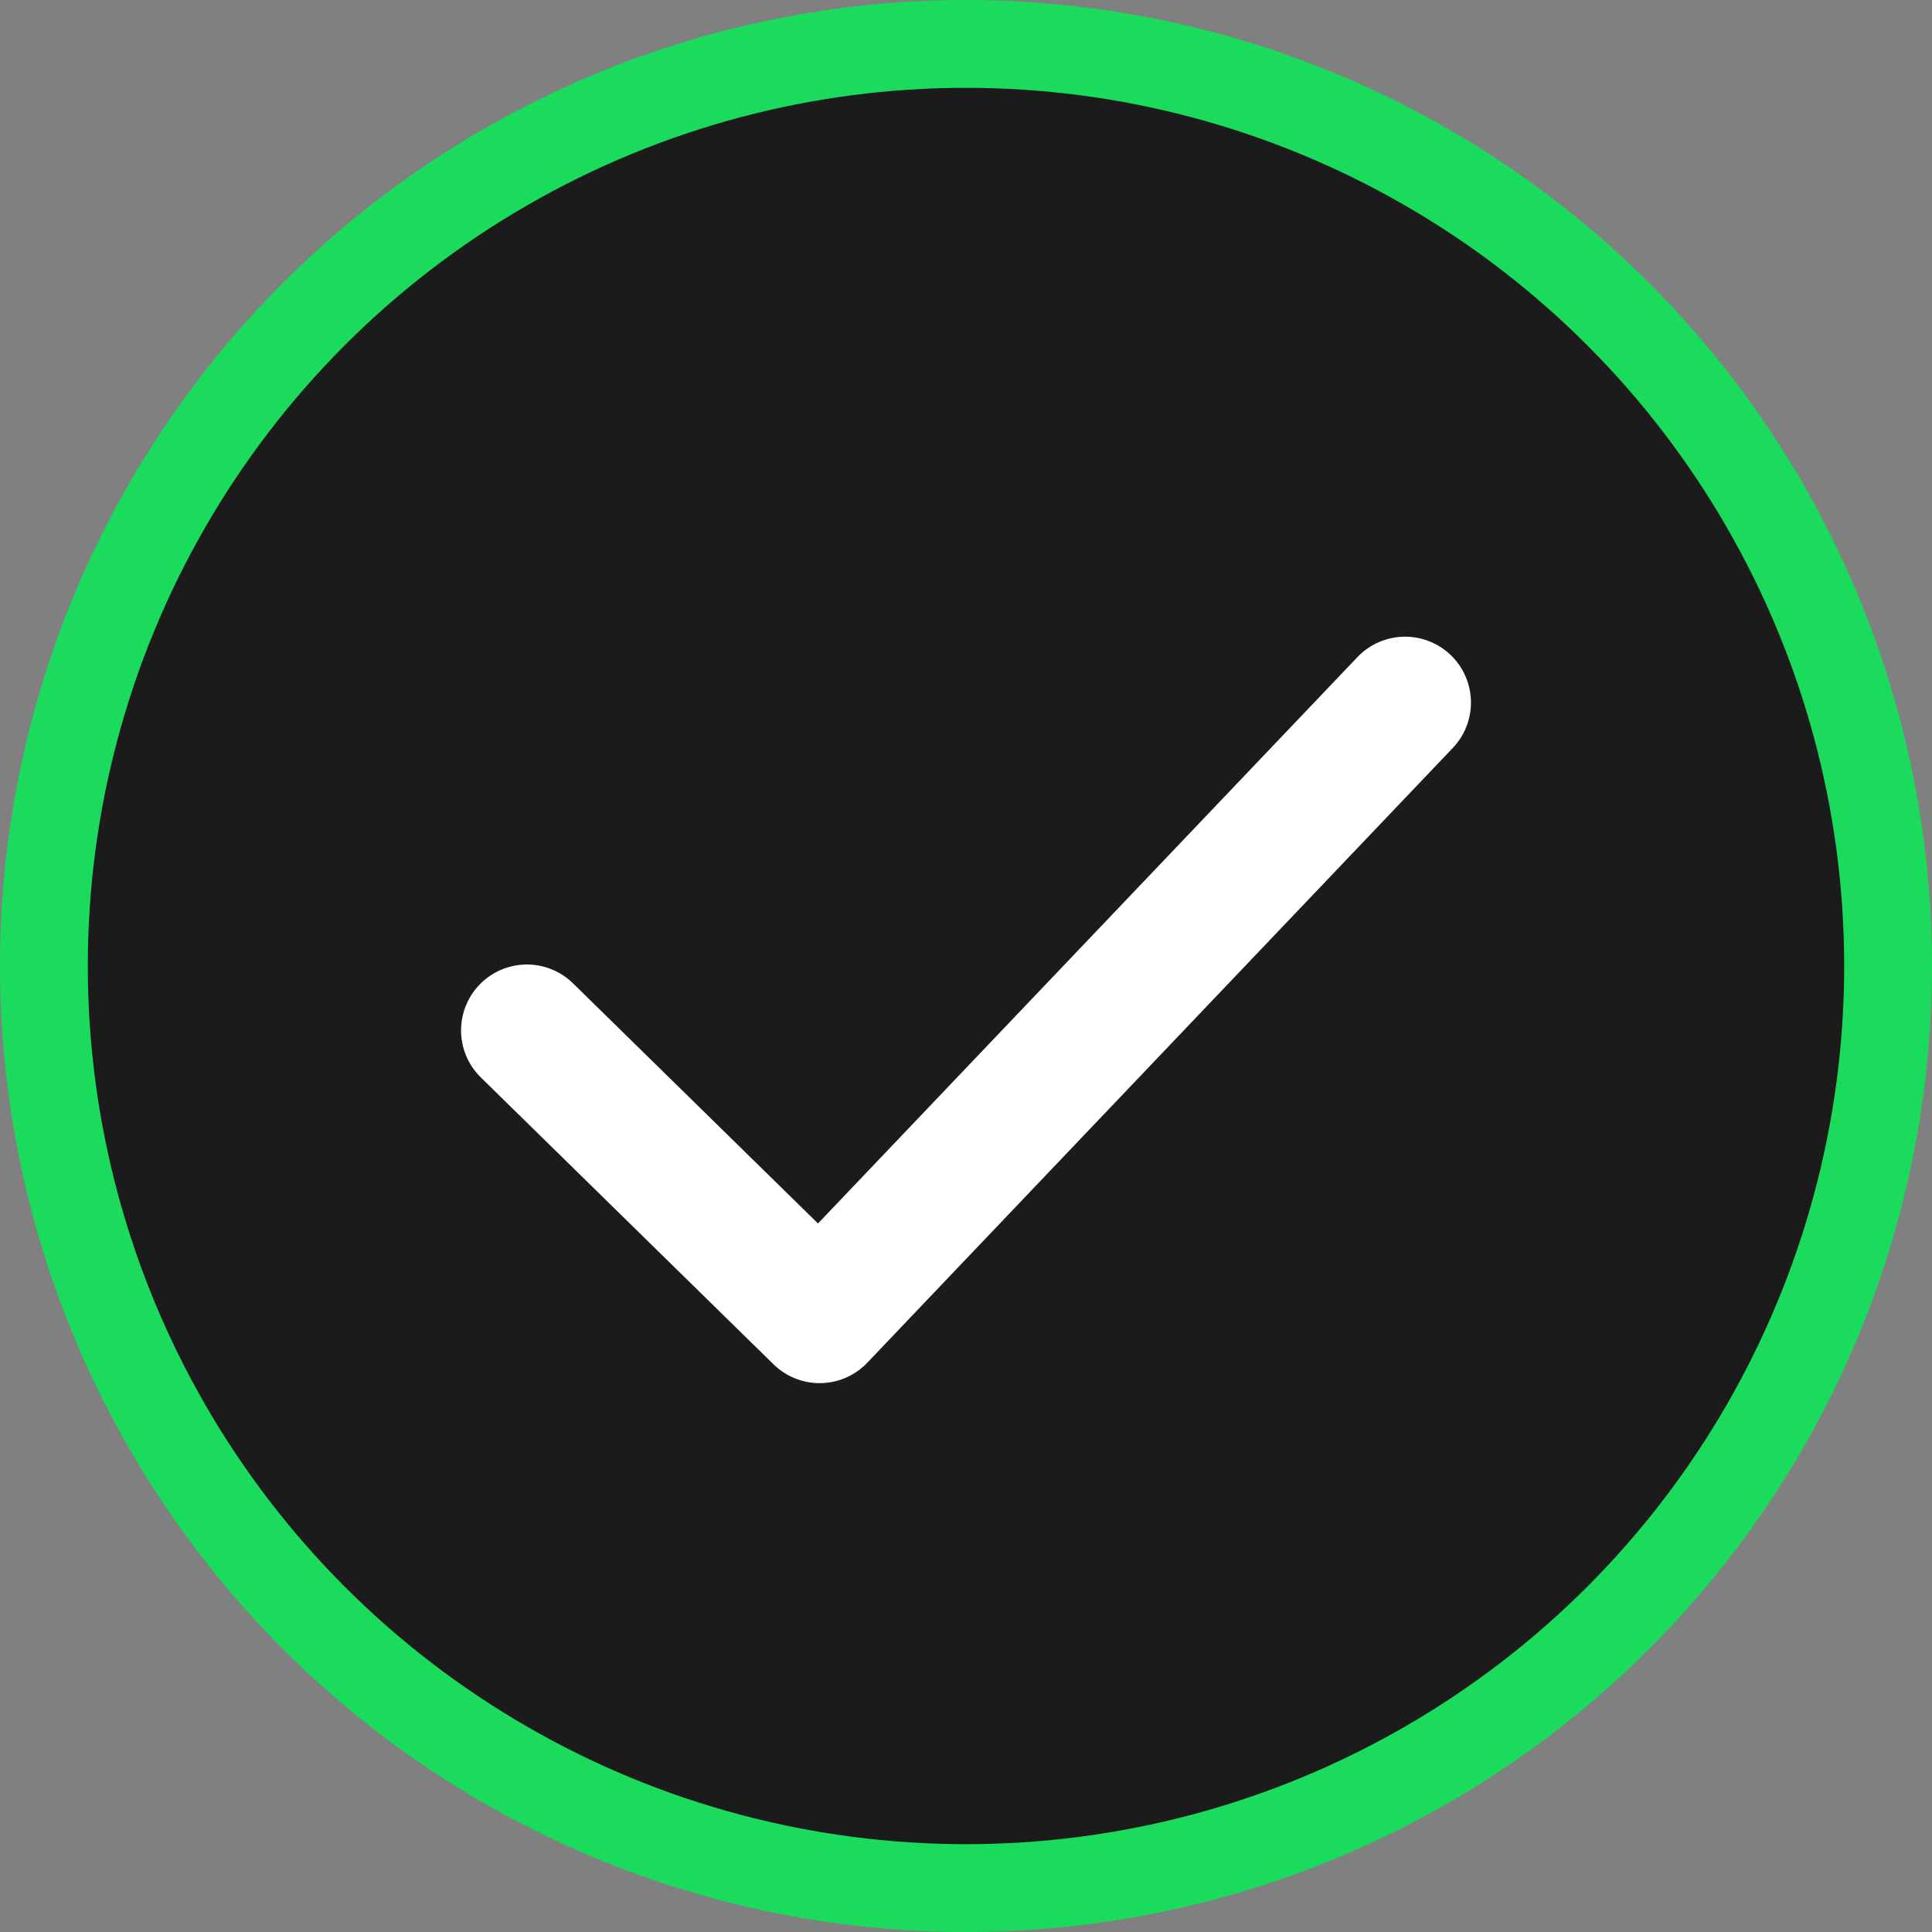 <svg width="22" height="22" viewBox="0 0 22 22" fill="none" xmlns="http://www.w3.org/2000/svg">
<rect x="0" y="0" width="22" height="22" fill="#808080" stroke="none"/>
<circle cx="11" cy="11" r="10.5" fill="#1B1B1B" stroke="#1ADB5C"/>
<path d="M6 11.733L9.333 15L16 8" stroke="white" stroke-width="1.5" stroke-linecap="round" stroke-linejoin="round"/>
</svg>
